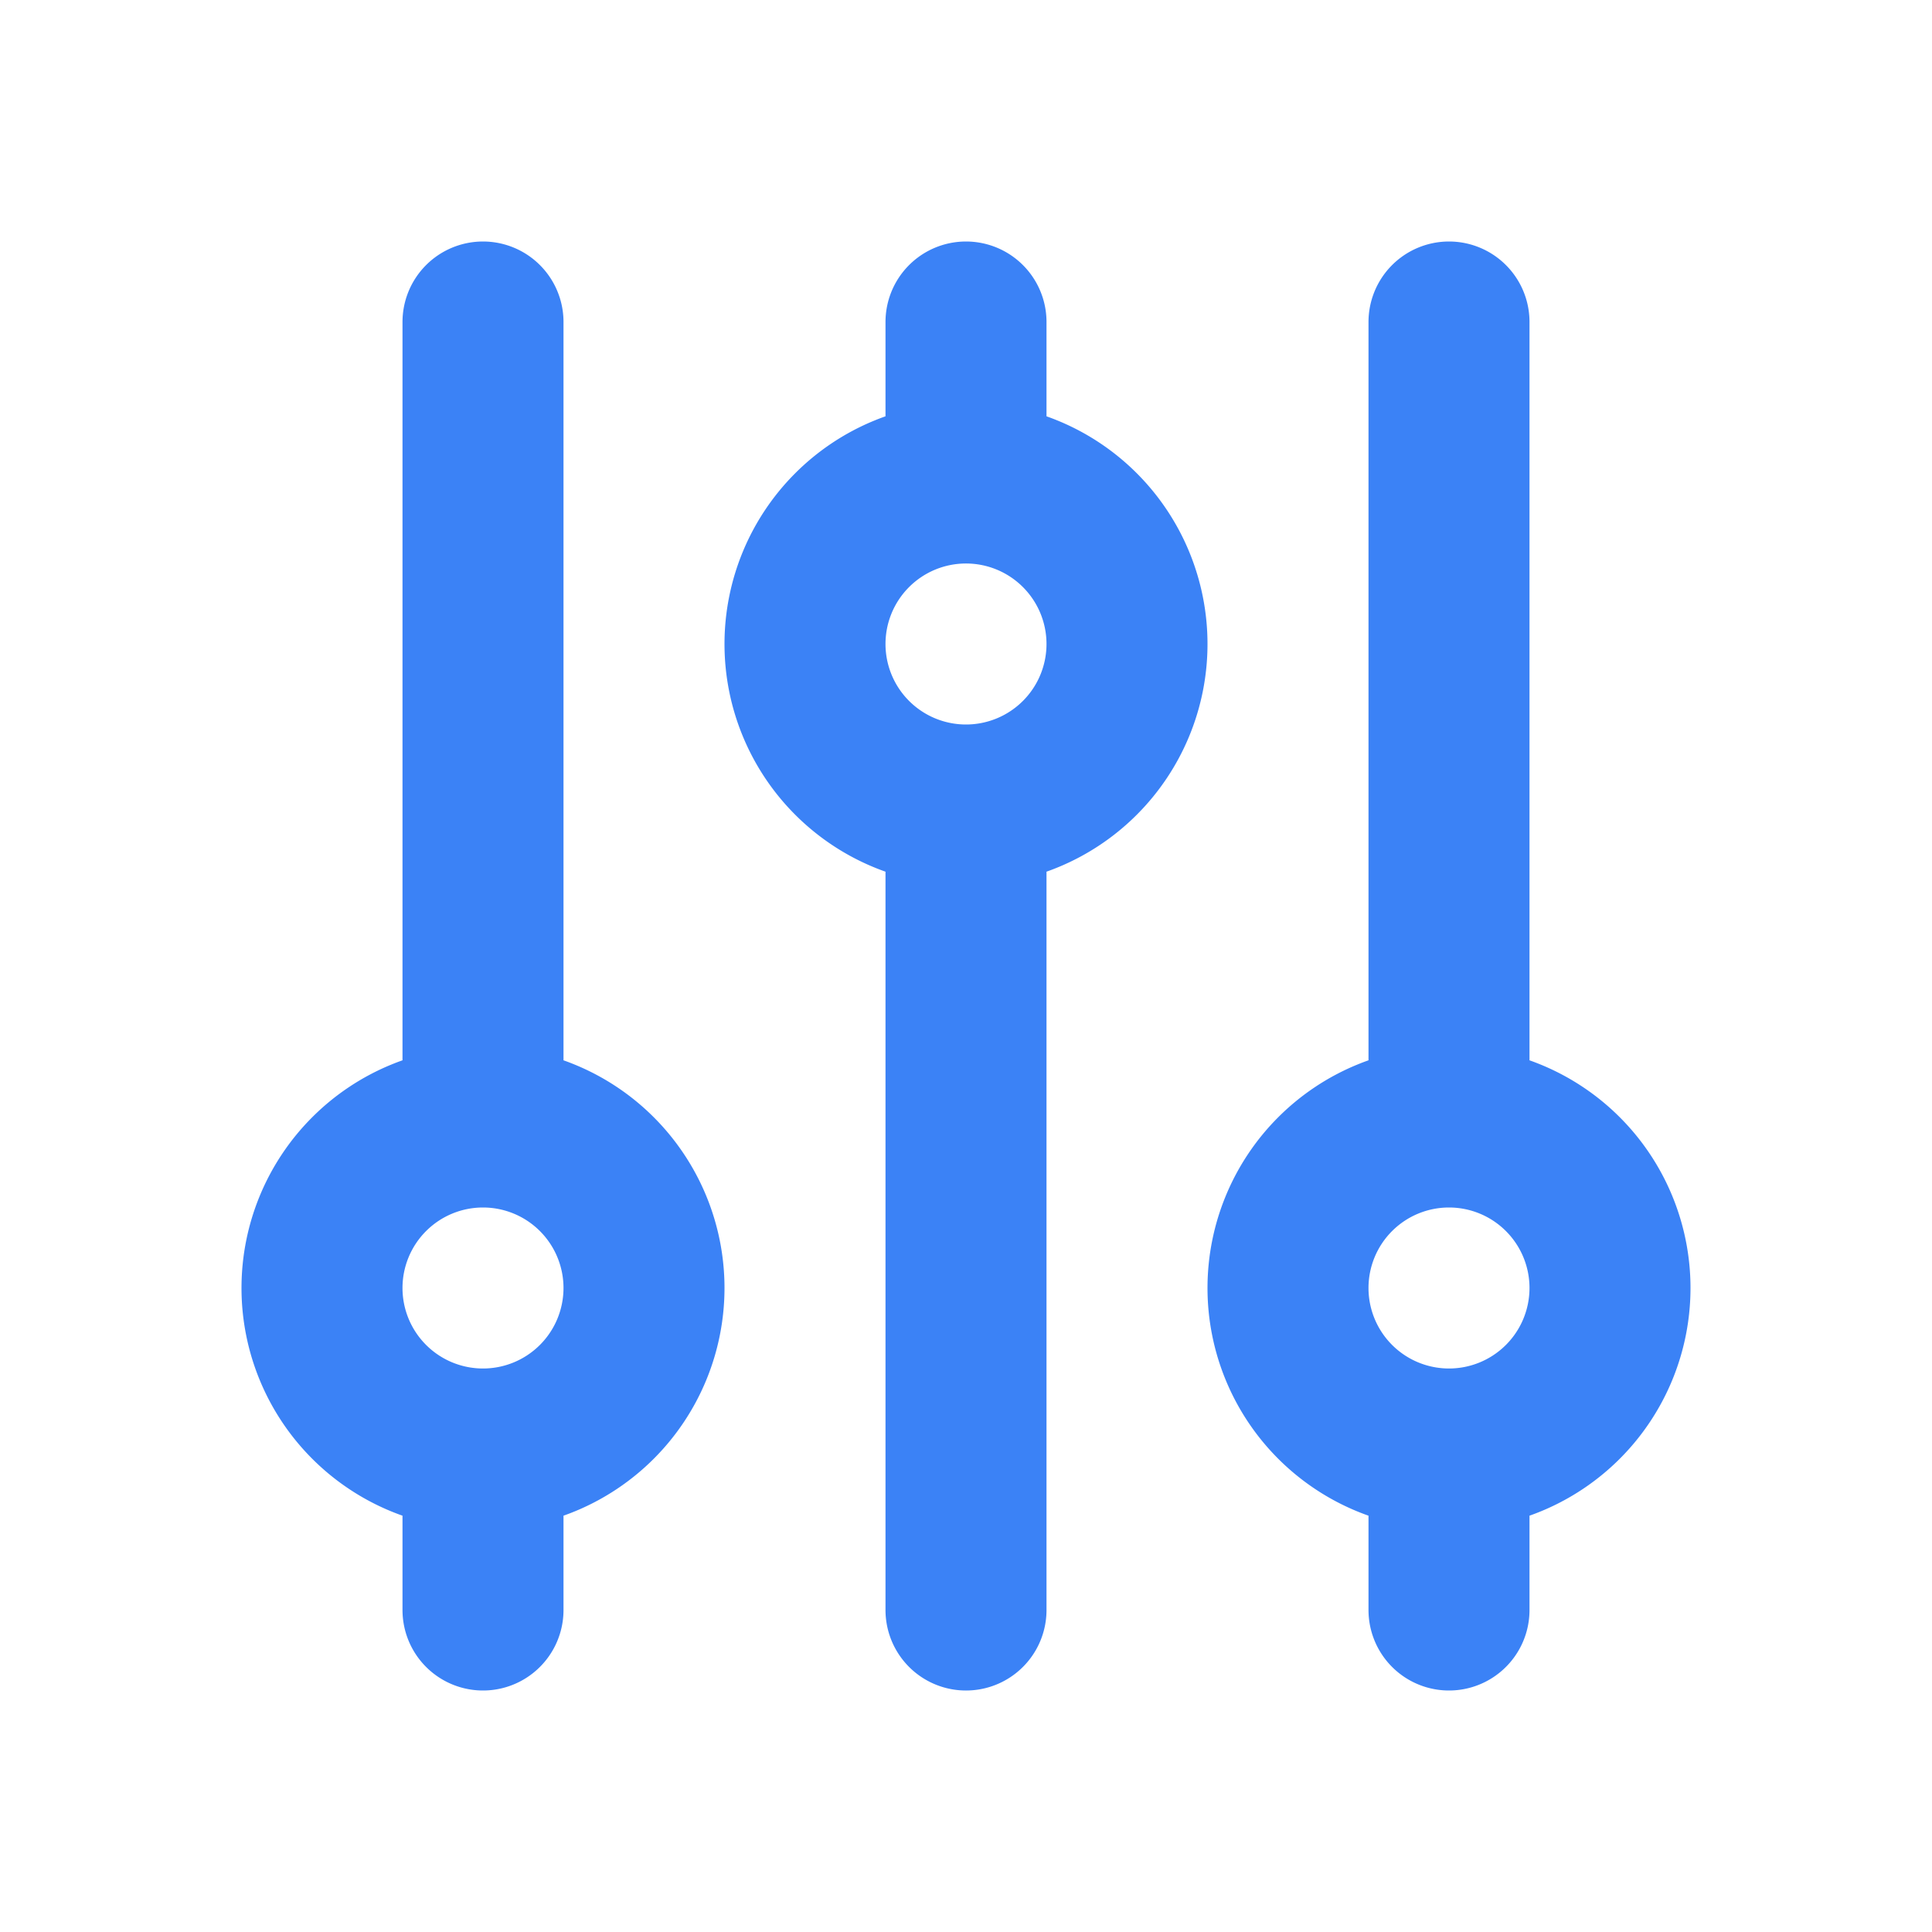 <svg xmlns:xlink="http://www.w3.org/1999/xlink" class="w-8 h-8 mx-auto" fill="none" stroke="currentColor" viewBox="0 0 24 24" xmlns="http://www.w3.org/2000/svg" width="32"  height="32" ><path stroke-linecap="round" stroke-linejoin="round" stroke-width="2px" d="M12 6V4m0 2a2 2 0 100 4m0-4a2 2 0 110 4m-6 8a2 2 0 100-4m0 4a2 2 0 110-4m0 4v2m0-6V4m6 6v10m6-2a2 2 0 100-4m0 4a2 2 0 110-4m0 4v2m0-6V4" stroke="#3B82F6" fill="none"></path></svg>
